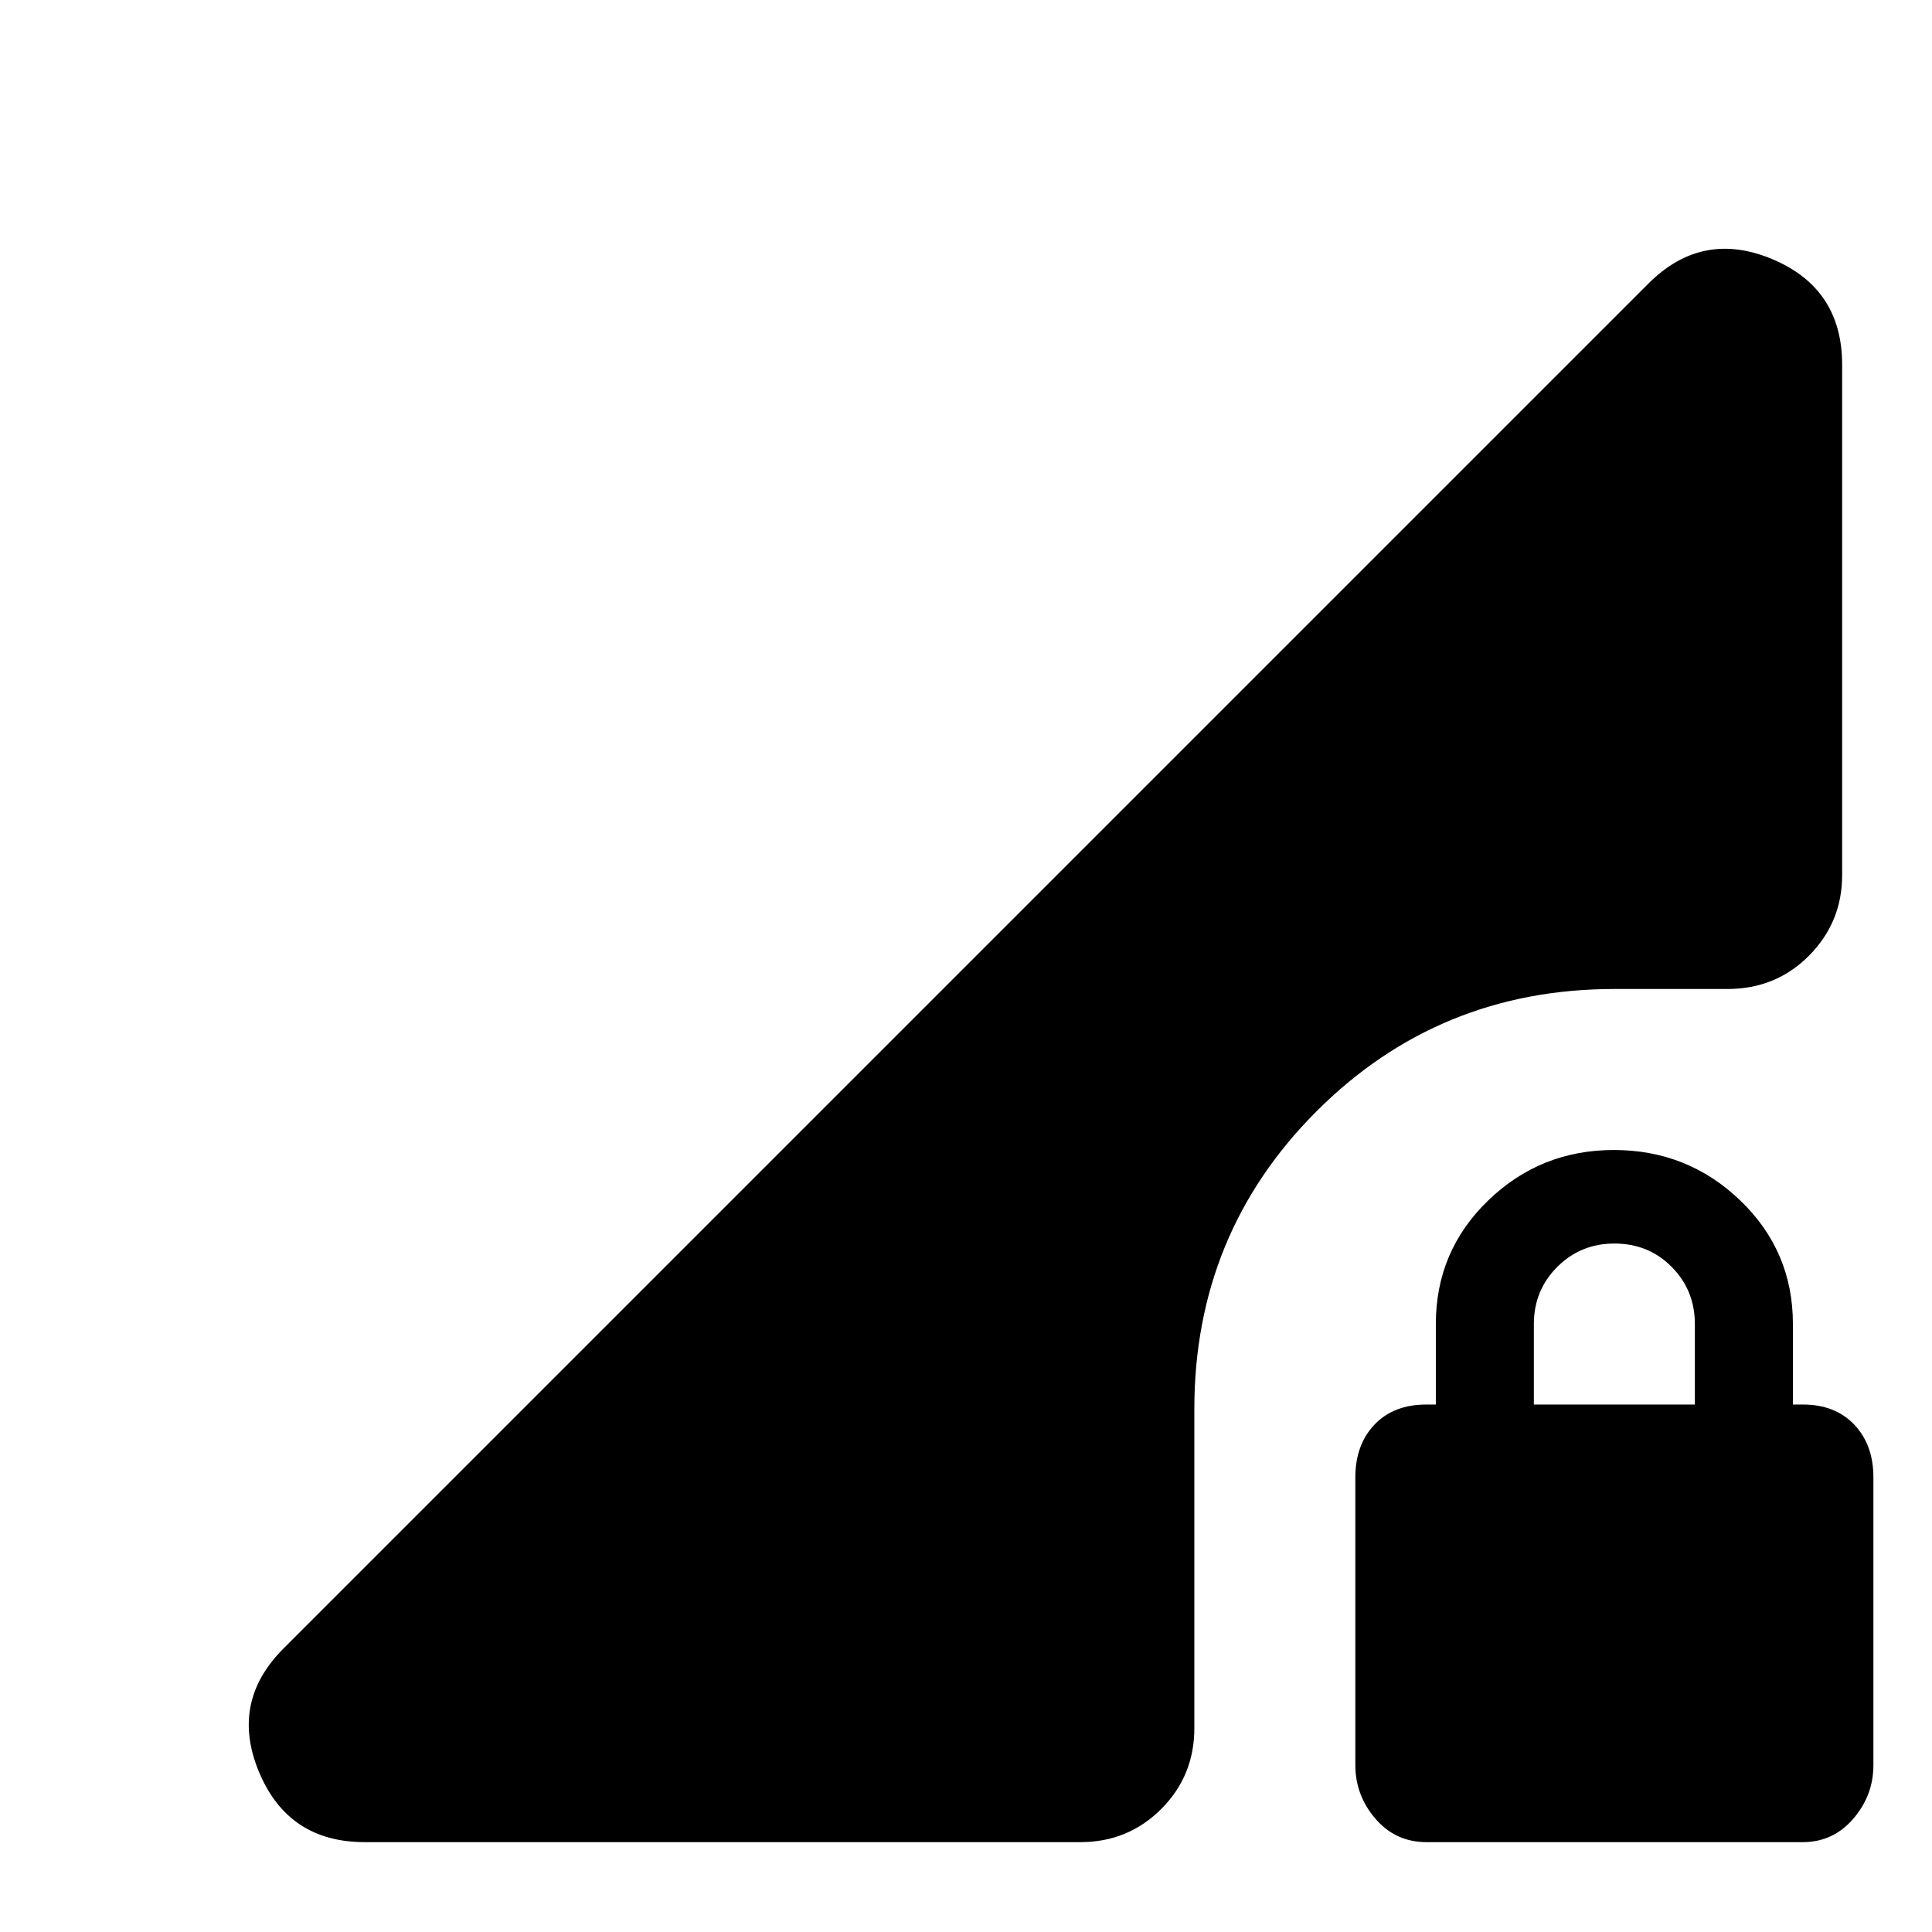 <svg xmlns="http://www.w3.org/2000/svg" height="24" viewBox="0 -960 960 960" width="24"><path d="M708.84-44.65q-15.38 0-25.38-11.62-10-11.62-10-26.69v-142.89q0-16.24 9.5-26.24t25.74-10h4.76v-40q0-36.24 25.97-61.36 25.98-25.12 62.48-25.12 36.74 0 62.86 25.12 26.12 25.12 26.12 61.36v40h5q16 0 25.5 10t9.5 26.24v142.89q0 15.07-10 26.69-10 11.62-25.15 11.62h-186.9Zm53.33-217.44h80v-40q0-16.76-11.5-28.38-11.5-11.62-28.5-11.62-16.76 0-28.38 11.62-11.62 11.62-11.62 28.38v40ZM181.26-44.65q-37.98 0-52.52-34.77-14.54-34.78 12.13-61.45l678.26-678.26q26.67-26.67 61.45-12.13 34.77 14.54 34.77 52.52v253.59q0 23.43-16.46 40.01-16.46 16.57-40.5 16.57h-56.22q-87.24 0-147.97 60.74-60.74 60.74-60.74 147.98v158.61q0 23.67-16.46 40.13t-40.13 16.46H181.26Z"/></svg>